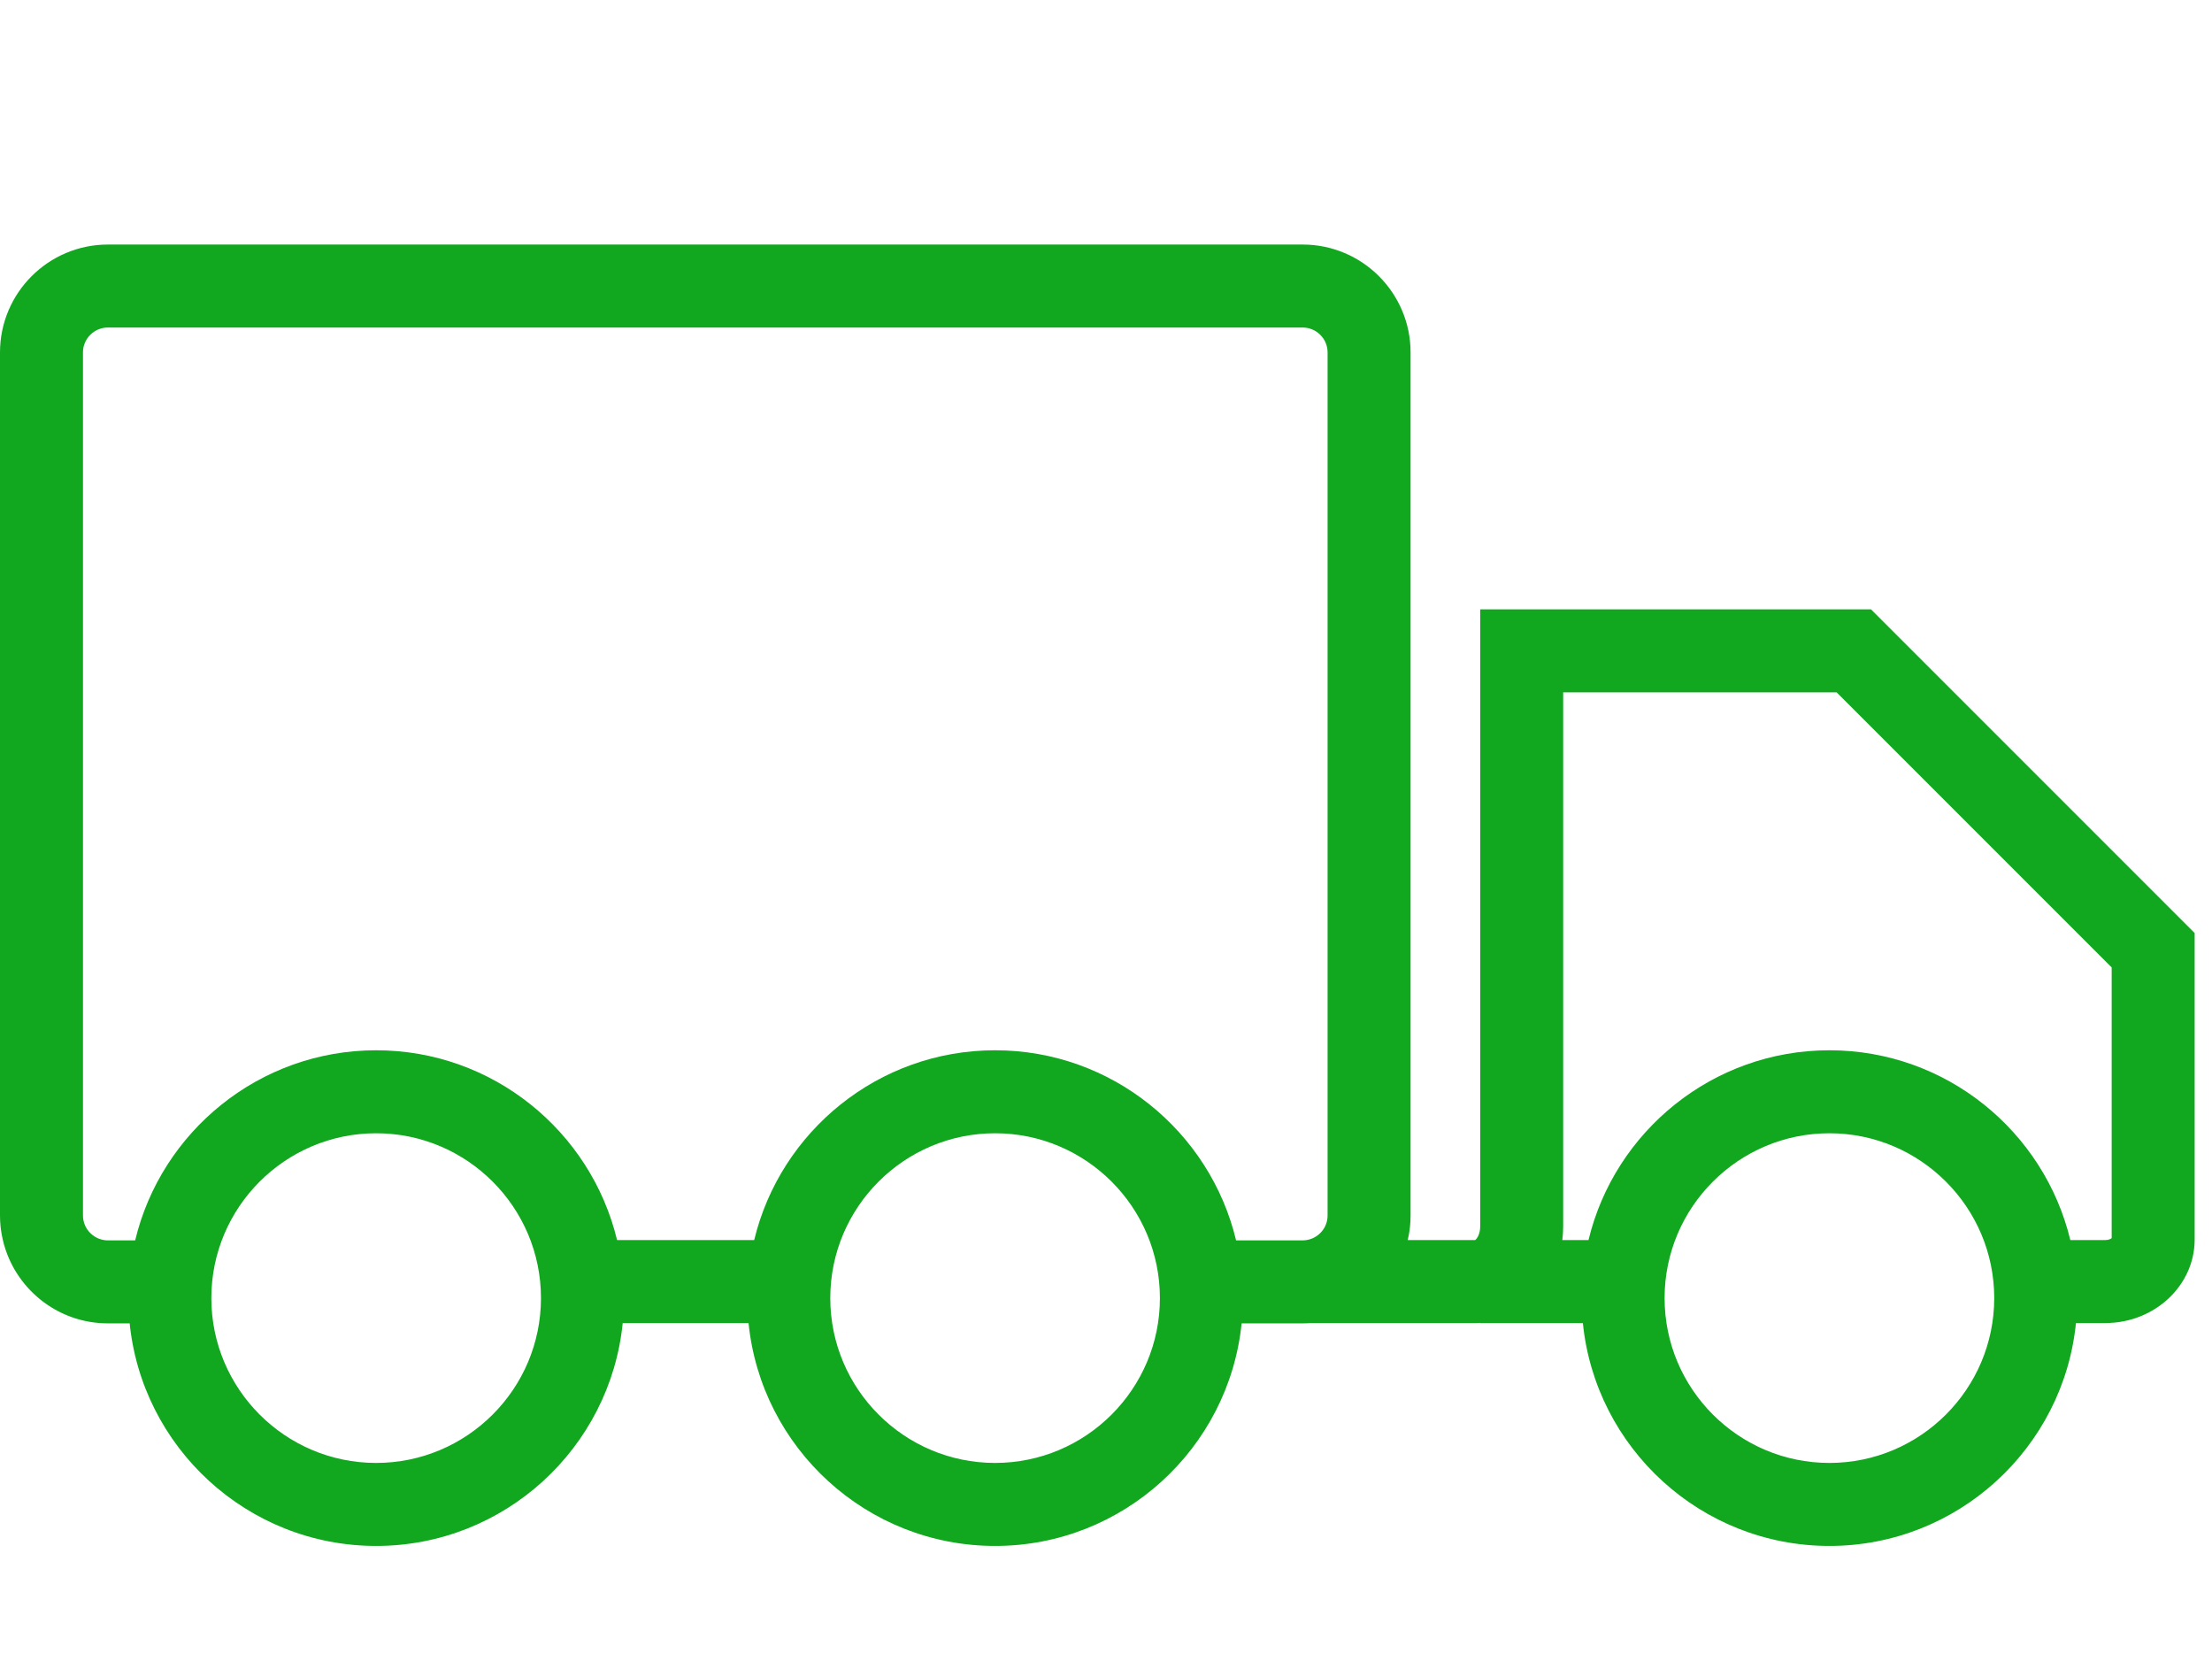 <?xml version="1.0" standalone="no"?><!DOCTYPE svg PUBLIC "-//W3C//DTD SVG 1.1//EN" "http://www.w3.org/Graphics/SVG/1.1/DTD/svg11.dtd"><svg t="1576830010357" class="icon" viewBox="0 0 1364 1024" version="1.1" xmlns="http://www.w3.org/2000/svg" p-id="2619" xmlns:xlink="http://www.w3.org/1999/xlink" width="266.406" height="200"><defs><style type="text/css"></style></defs><path d="M1153.73 375.702l-8.522 0-63.837 0L963.912 375.702l-50.995 0-0.17 0 0 380.459c0 4.882-2.14 7.722-3.102 8.397l-41.595 0c0.002-0.007 0.003-0.015 0.005-0.021 0.26-1.112 0.49-2.235 0.694-3.367 0.03-0.165 0.06-0.328 0.089-0.494 0.121-0.709 0.233-1.422 0.332-2.14 0.08-0.569 0.152-1.139 0.218-1.713 0.044-0.393 0.086-0.786 0.122-1.18 0.082-0.854 0.149-1.712 0.196-2.575 0.012-0.213 0.019-0.426 0.028-0.639 0.047-1.002 0.077-2.007 0.077-3.019L869.81 217.288c0-36.676-29.84-66.515-66.517-66.515l-736.778 0c-36.676 0-66.515 29.839-66.515 66.515l0 532.122c0 1.012 0.031 2.018 0.077 3.019 0.009 0.213 0.017 0.426 0.029 0.639 0.048 0.863 0.115 1.72 0.196 2.575 0.037 0.395 0.079 0.788 0.122 1.181 0.064 0.57 0.138 1.137 0.217 1.703 0.099 0.721 0.212 1.438 0.334 2.153 0.028 0.162 0.057 0.323 0.087 0.486 0.204 1.136 0.435 2.262 0.696 3.377 0.001 0.006 0.002 0.011 0.003 0.017l0 0c6.878 29.399 33.29 51.364 64.755 51.364l13.428 0c-0.049-0.482-0.085-0.966-0.129-1.449 7.153 77.654 72.649 138.669 152.138 138.669 79.063 0 144.29-60.361 152.026-137.419l77.608 0c7.736 77.058 72.964 137.419 152.026 137.419 78.995 0 144.181-60.257 152.009-137.22l37.671 0c1.708 0 3.396-0.086 5.073-0.213l0 0.014 101.688 0c0.96 0 1.915-0.03 2.863-0.086l0 0.086 63.136 0c-0.001-0.008-0.001-0.015-0.002-0.023 7.726 77.068 72.959 137.442 152.027 137.442 79.071 0 144.304-60.373 152.029-137.442-0.001 0.008-0.001 0.015-0.002 0.023l18.096 0c30.382 0 55.101-23.105 55.101-51.505L1353.301 598.418l0-23.144L1153.73 375.702zM79.574 811.664c0.01 0.134 0.015 0.27 0.026 0.404C79.59 811.934 79.585 811.798 79.574 811.664zM79.155 800.345c0 1.315 0.017 2.626 0.05 3.934C79.171 802.972 79.155 801.661 79.155 800.345zM231.952 901.977c-56.04 0-101.632-45.591-101.632-101.631 0-56.041 45.591-101.633 101.632-101.633S333.583 744.305 333.583 800.345C333.583 856.386 287.991 901.977 231.952 901.977zM613.613 901.977c-56.04 0-101.632-45.591-101.632-101.631 0-56.041 45.591-101.633 101.632-101.633s101.632 45.592 101.632 101.633C715.245 856.386 669.653 901.977 613.613 901.977zM766.36 804.279c0.033-1.307 0.05-2.619 0.05-3.934C766.41 801.661 766.393 802.972 766.36 804.279zM765.74 786.096c0.039 0.415 0.076 0.831 0.111 1.246C765.816 786.926 765.779 786.511 765.74 786.096zM766.075 790.348c0.03 0.455 0.061 0.912 0.087 1.369C766.136 791.26 766.104 790.804 766.075 790.348zM766.298 794.776c0.015 0.423 0.037 0.843 0.048 1.267C766.335 795.62 766.313 795.199 766.298 794.776zM762.216 764.757c0.001 0.003 0.001 0.007 0.002 0.01-16.076-67.149-76.599-117.22-148.606-117.22-71.93 0-132.403 49.966-148.553 117.011L380.506 764.558C364.354 697.513 303.883 647.547 231.952 647.547c-72.006 0-132.528 50.07-148.606 117.22 0.001-0.003 0.001-0.007 0.002-0.01l-16.833 0c-0.8 0-1.58-0.08-2.347-0.199l0 0c-3.602-0.557-6.791-2.37-9.112-4.972-0.061-0.069-0.126-0.134-0.186-0.204-0.208-0.241-0.402-0.493-0.595-0.748-0.095-0.126-0.192-0.25-0.283-0.379-0.164-0.23-0.317-0.467-0.468-0.705-0.105-0.167-0.209-0.334-0.307-0.504-0.129-0.223-0.252-0.449-0.369-0.679-0.102-0.201-0.2-0.404-0.294-0.609-0.099-0.217-0.195-0.437-0.286-0.659-0.093-0.232-0.176-0.467-0.258-0.704-0.073-0.211-0.146-0.421-0.21-0.634-0.079-0.265-0.143-0.534-0.208-0.804-0.047-0.199-0.099-0.395-0.139-0.596-0.061-0.313-0.103-0.631-0.145-0.951-0.021-0.168-0.053-0.333-0.07-0.502-0.048-0.492-0.076-0.992-0.076-1.496L51.163 217.288c0-8.464 6.886-15.35 15.35-15.35l736.778 0c8.465 0 15.352 6.886 15.352 15.35l0 532.122c0 0.504-0.028 1.003-0.076 1.496-0.016 0.17-0.047 0.334-0.07 0.501-0.042 0.32-0.085 0.639-0.146 0.952-0.039 0.201-0.091 0.397-0.138 0.594-0.064 0.271-0.129 0.541-0.208 0.806-0.063 0.214-0.137 0.424-0.21 0.634-0.082 0.236-0.165 0.472-0.258 0.703-0.089 0.224-0.186 0.443-0.286 0.661-0.093 0.204-0.191 0.406-0.293 0.607-0.118 0.23-0.24 0.457-0.369 0.682-0.098 0.17-0.202 0.337-0.306 0.502-0.15 0.238-0.304 0.477-0.469 0.706-0.091 0.129-0.188 0.253-0.283 0.379-0.192 0.254-0.387 0.507-0.595 0.748-0.06 0.07-0.125 0.136-0.186 0.205-2.321 2.601-5.509 4.415-9.112 4.971-0.767 0.119-1.548 0.199-2.348 0.199L762.216 764.756zM765.4 782.831c-0.035-0.305-0.068-0.611-0.105-0.915C765.333 782.221 765.365 782.526 765.4 782.831zM764.758 777.9c-0.005-0.039-0.01-0.079-0.016-0.118C764.746 777.821 764.751 777.861 764.758 777.9zM79.218 796.043c0.011-0.424 0.033-0.844 0.048-1.267C79.252 795.199 79.23 795.62 79.218 796.043zM79.403 791.718c0.026-0.457 0.057-0.914 0.087-1.369C79.461 790.804 79.429 791.26 79.403 791.718zM79.713 787.341c0.036-0.415 0.072-0.831 0.111-1.246C79.786 786.511 79.748 786.926 79.713 787.341zM80.165 782.831c0.035-0.305 0.068-0.611 0.105-0.915C80.232 782.221 80.2 782.526 80.165 782.831zM80.807 777.9c0.006-0.039 0.011-0.079 0.016-0.118C80.818 777.821 80.814 777.861 80.807 777.9zM975.282 800.345c0 1.301 0.017 2.598 0.05 3.892C975.3 802.943 975.282 801.647 975.282 800.345zM975.348 796.027c0.011-0.423 0.033-0.843 0.048-1.265C975.381 795.184 975.358 795.604 975.348 796.027zM975.533 791.678c0.026-0.452 0.057-0.904 0.087-1.355C975.59 790.774 975.56 791.224 975.533 791.678zM975.848 787.264c0.035-0.402 0.07-0.803 0.107-1.205C975.918 786.461 975.883 786.863 975.848 787.264zM976.309 782.684c0.032-0.272 0.061-0.545 0.094-0.818C976.37 782.137 976.341 782.412 976.309 782.684zM1128.079 901.977c-56.04 0-101.631-45.591-101.631-101.631 0-56.041 45.591-101.633 101.631-101.633s101.632 45.592 101.632 101.633C1229.711 856.386 1184.119 901.977 1128.079 901.977zM1280.827 804.24c0.032-1.294 0.049-2.592 0.049-3.895C1280.876 801.648 1280.859 802.945 1280.827 804.24zM1279.756 781.866c0.033 0.272 0.062 0.545 0.094 0.818C1279.818 782.412 1279.789 782.137 1279.756 781.866zM1280.203 786.059c0.038 0.402 0.073 0.803 0.107 1.205C1280.276 786.863 1280.241 786.461 1280.203 786.059zM1280.54 790.323c0.029 0.451 0.06 0.903 0.086 1.355C1280.599 791.224 1280.568 790.774 1280.54 790.323zM1280.764 794.761c0.016 0.422 0.036 0.842 0.048 1.265C1280.801 795.604 1280.778 795.184 1280.764 794.761zM1302.137 763.374c-0.545 0.447-1.847 1.184-3.936 1.184L1276.633 764.558c-16.152-67.045-76.623-117.011-148.554-117.011-71.93 0-132.401 49.966-148.553 117.011l-16.159 0c0.352-2.746 0.545-5.546 0.545-8.397L963.911 426.867l168.623 0L1302.137 596.468 1302.137 763.374z" p-id="2620" fill="#11a71f"></path></svg>